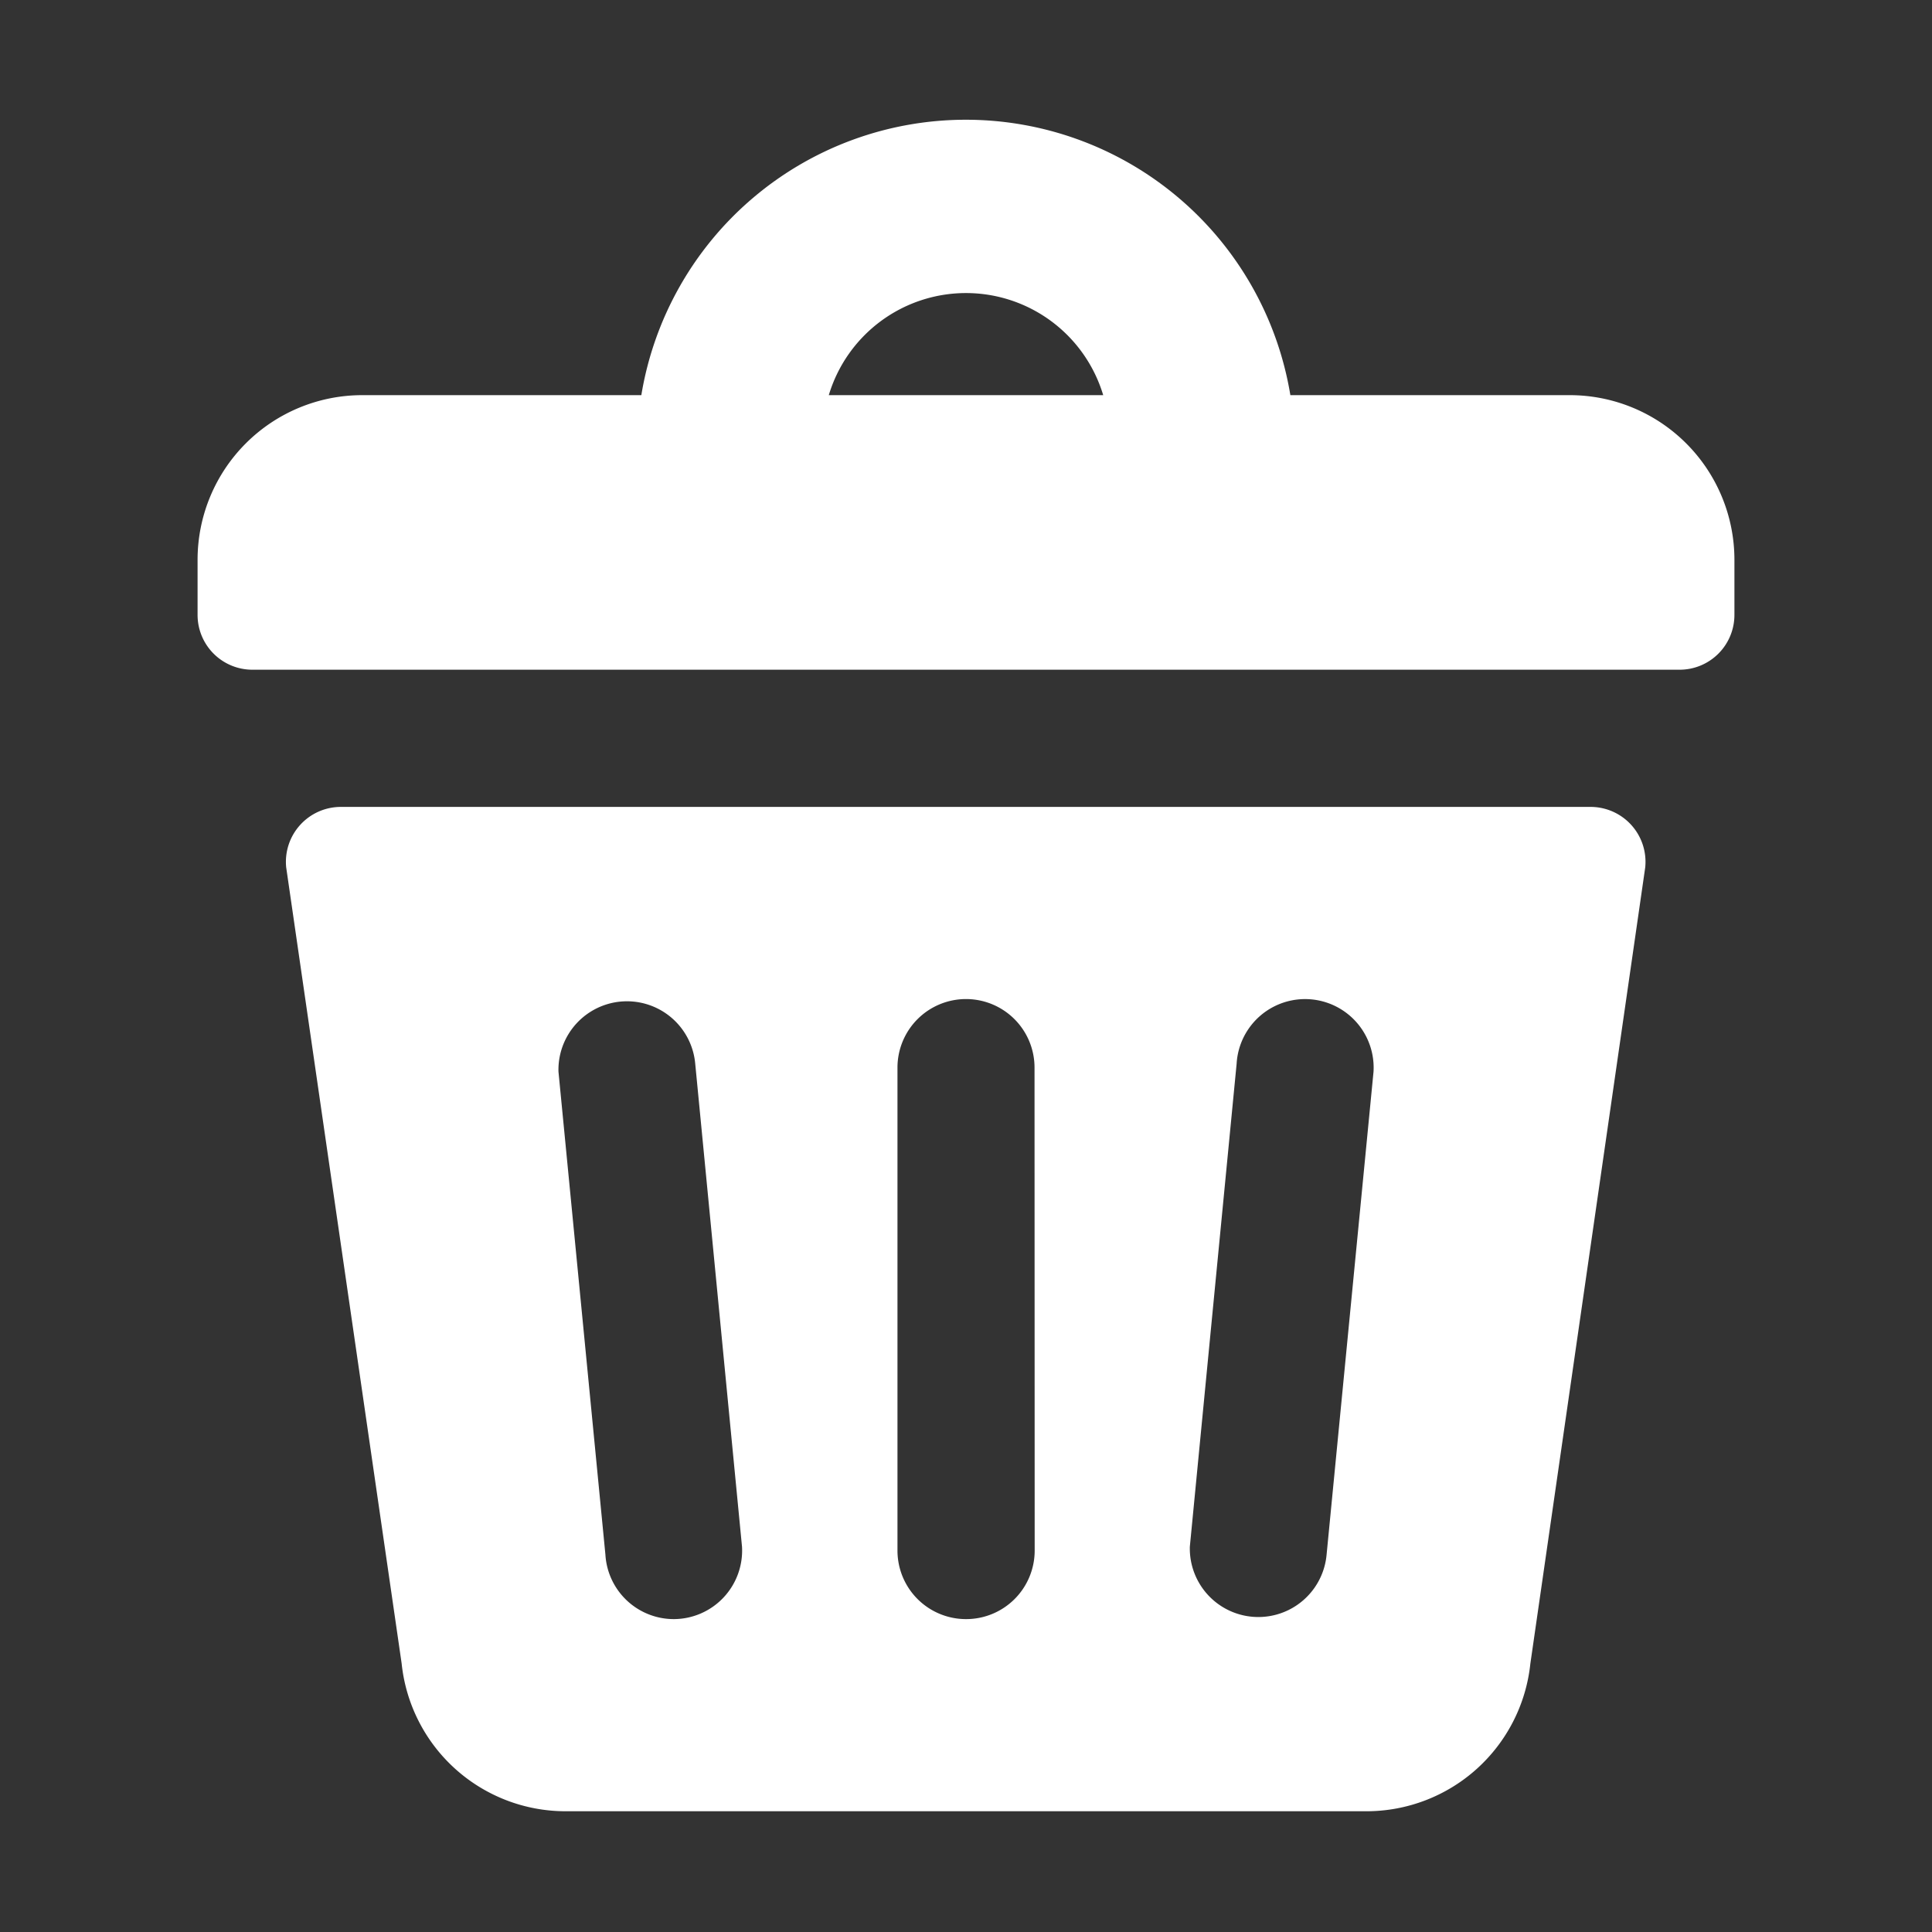 <svg xmlns="http://www.w3.org/2000/svg" viewBox="0 0 128 128"><rect x="0" y="0" width="128" height="128" fill="#333333" stroke="none"/><defs><style>.cls-1{fill:#fff;}.cls-2{fill:none;}</style></defs><title>Trash White </title><g id="Layer_2" data-name="Layer 2"><g id="_1-13" data-name="1-13"><path class="cls-1" d="M104,26.18H85.49a21.79,21.79,0,0,0-43,0H24A10.91,10.91,0,0,0,13.09,37.09v3.64a3.63,3.63,0,0,0,3.63,3.64h94.56a3.63,3.63,0,0,0,3.63-3.64V37.09A10.91,10.91,0,0,0,104,26.18Zm-49.09,0a9.49,9.49,0,0,1,18.18,0Z"/><path class="cls-1" d="M105.42,53.46H22.58a3.64,3.64,0,0,0-3.62,4l7.65,52.75A10.92,10.92,0,0,0,37.47,120H90.53a10.92,10.92,0,0,0,10.86-9.78L109,57.47A3.64,3.64,0,0,0,105.42,53.46ZM44.64,107.27A4.54,4.54,0,0,1,40.11,103L37,71a4.54,4.54,0,0,1,9.06-.53l3.1,32A4.54,4.54,0,0,1,44.64,107.27Zm23.91-4.54A4.54,4.54,0,0,1,64,107.27h0a4.54,4.54,0,0,1-4.54-4.54v-32A4.54,4.54,0,0,1,64,66.19h0a4.54,4.54,0,0,1,4.54,4.54Zm19.34.27a4.54,4.54,0,0,1-9.06-.53l3.1-32A4.54,4.54,0,0,1,91,71Z"/><rect class="cls-2" width="128" height="128"/></g></g></svg>